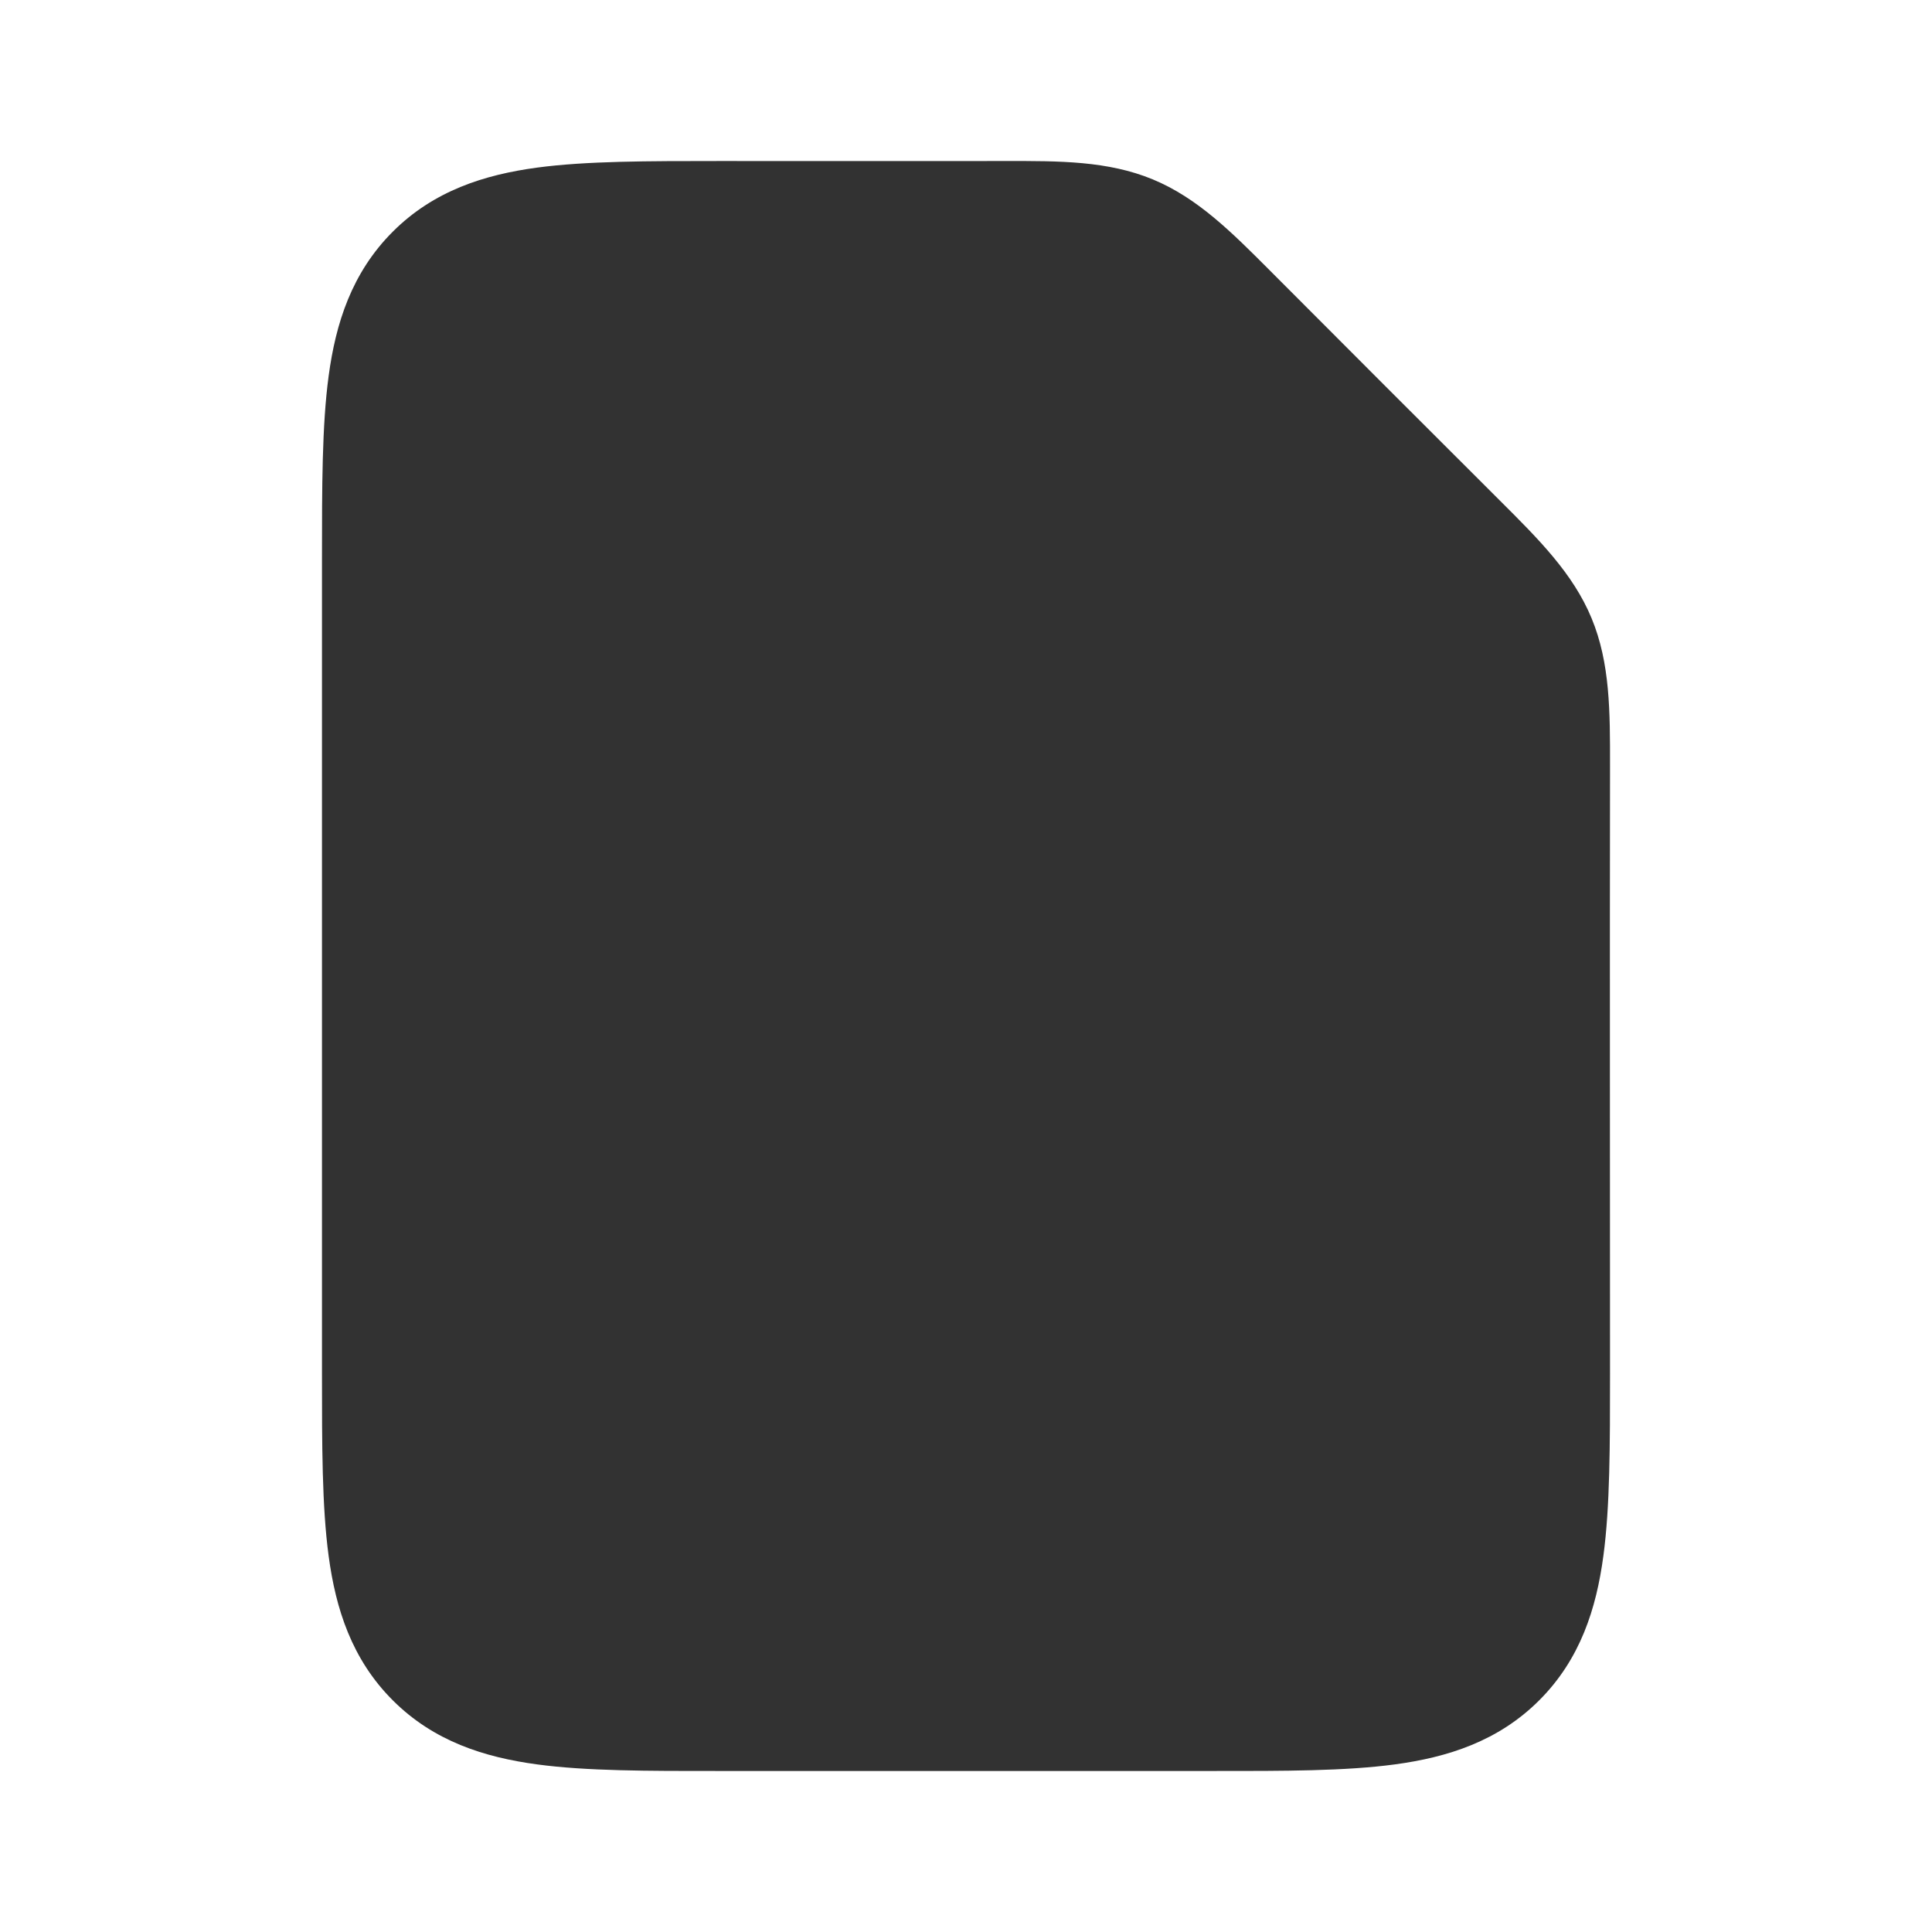 <svg width="32" height="32" viewBox="0 0 32 32" fill="none" xmlns="http://www.w3.org/2000/svg">
<g clip-path="url(#clip0_252_14810)">
<path fill-rule="evenodd" clip-rule="evenodd" d="M16.643 2.667C17.548 2.665 18.351 2.664 19.093 2.971C19.835 3.278 20.402 3.847 21.041 4.488C22.307 5.758 23.575 7.026 24.845 8.293C25.486 8.932 26.055 9.499 26.362 10.241C26.669 10.982 26.668 11.786 26.667 12.691C26.662 16.045 26.667 19.4 26.667 22.755C26.667 23.936 26.667 24.955 26.557 25.77C26.44 26.644 26.175 27.482 25.495 28.162C24.816 28.841 23.978 29.106 23.104 29.224C22.288 29.334 21.27 29.334 20.088 29.333H11.912C10.73 29.334 9.712 29.334 8.896 29.224C8.022 29.106 7.184 28.841 6.505 28.162C5.825 27.482 5.56 26.644 5.443 25.77C5.333 24.955 5.333 23.936 5.333 22.755L5.333 9.333C5.333 9.304 5.333 9.275 5.333 9.246C5.333 8.064 5.333 7.045 5.443 6.23C5.56 5.356 5.825 4.518 6.505 3.838C7.184 3.159 8.022 2.894 8.896 2.776C9.712 2.667 10.73 2.667 11.912 2.667C13.489 2.667 15.066 2.669 16.643 2.667Z" fill="#323232"/>
</g>
<defs>
<clipPath id="clip0_252_14810">
<rect width="32" height="32" fill="white"/>
</clipPath>
</defs>
</svg>
